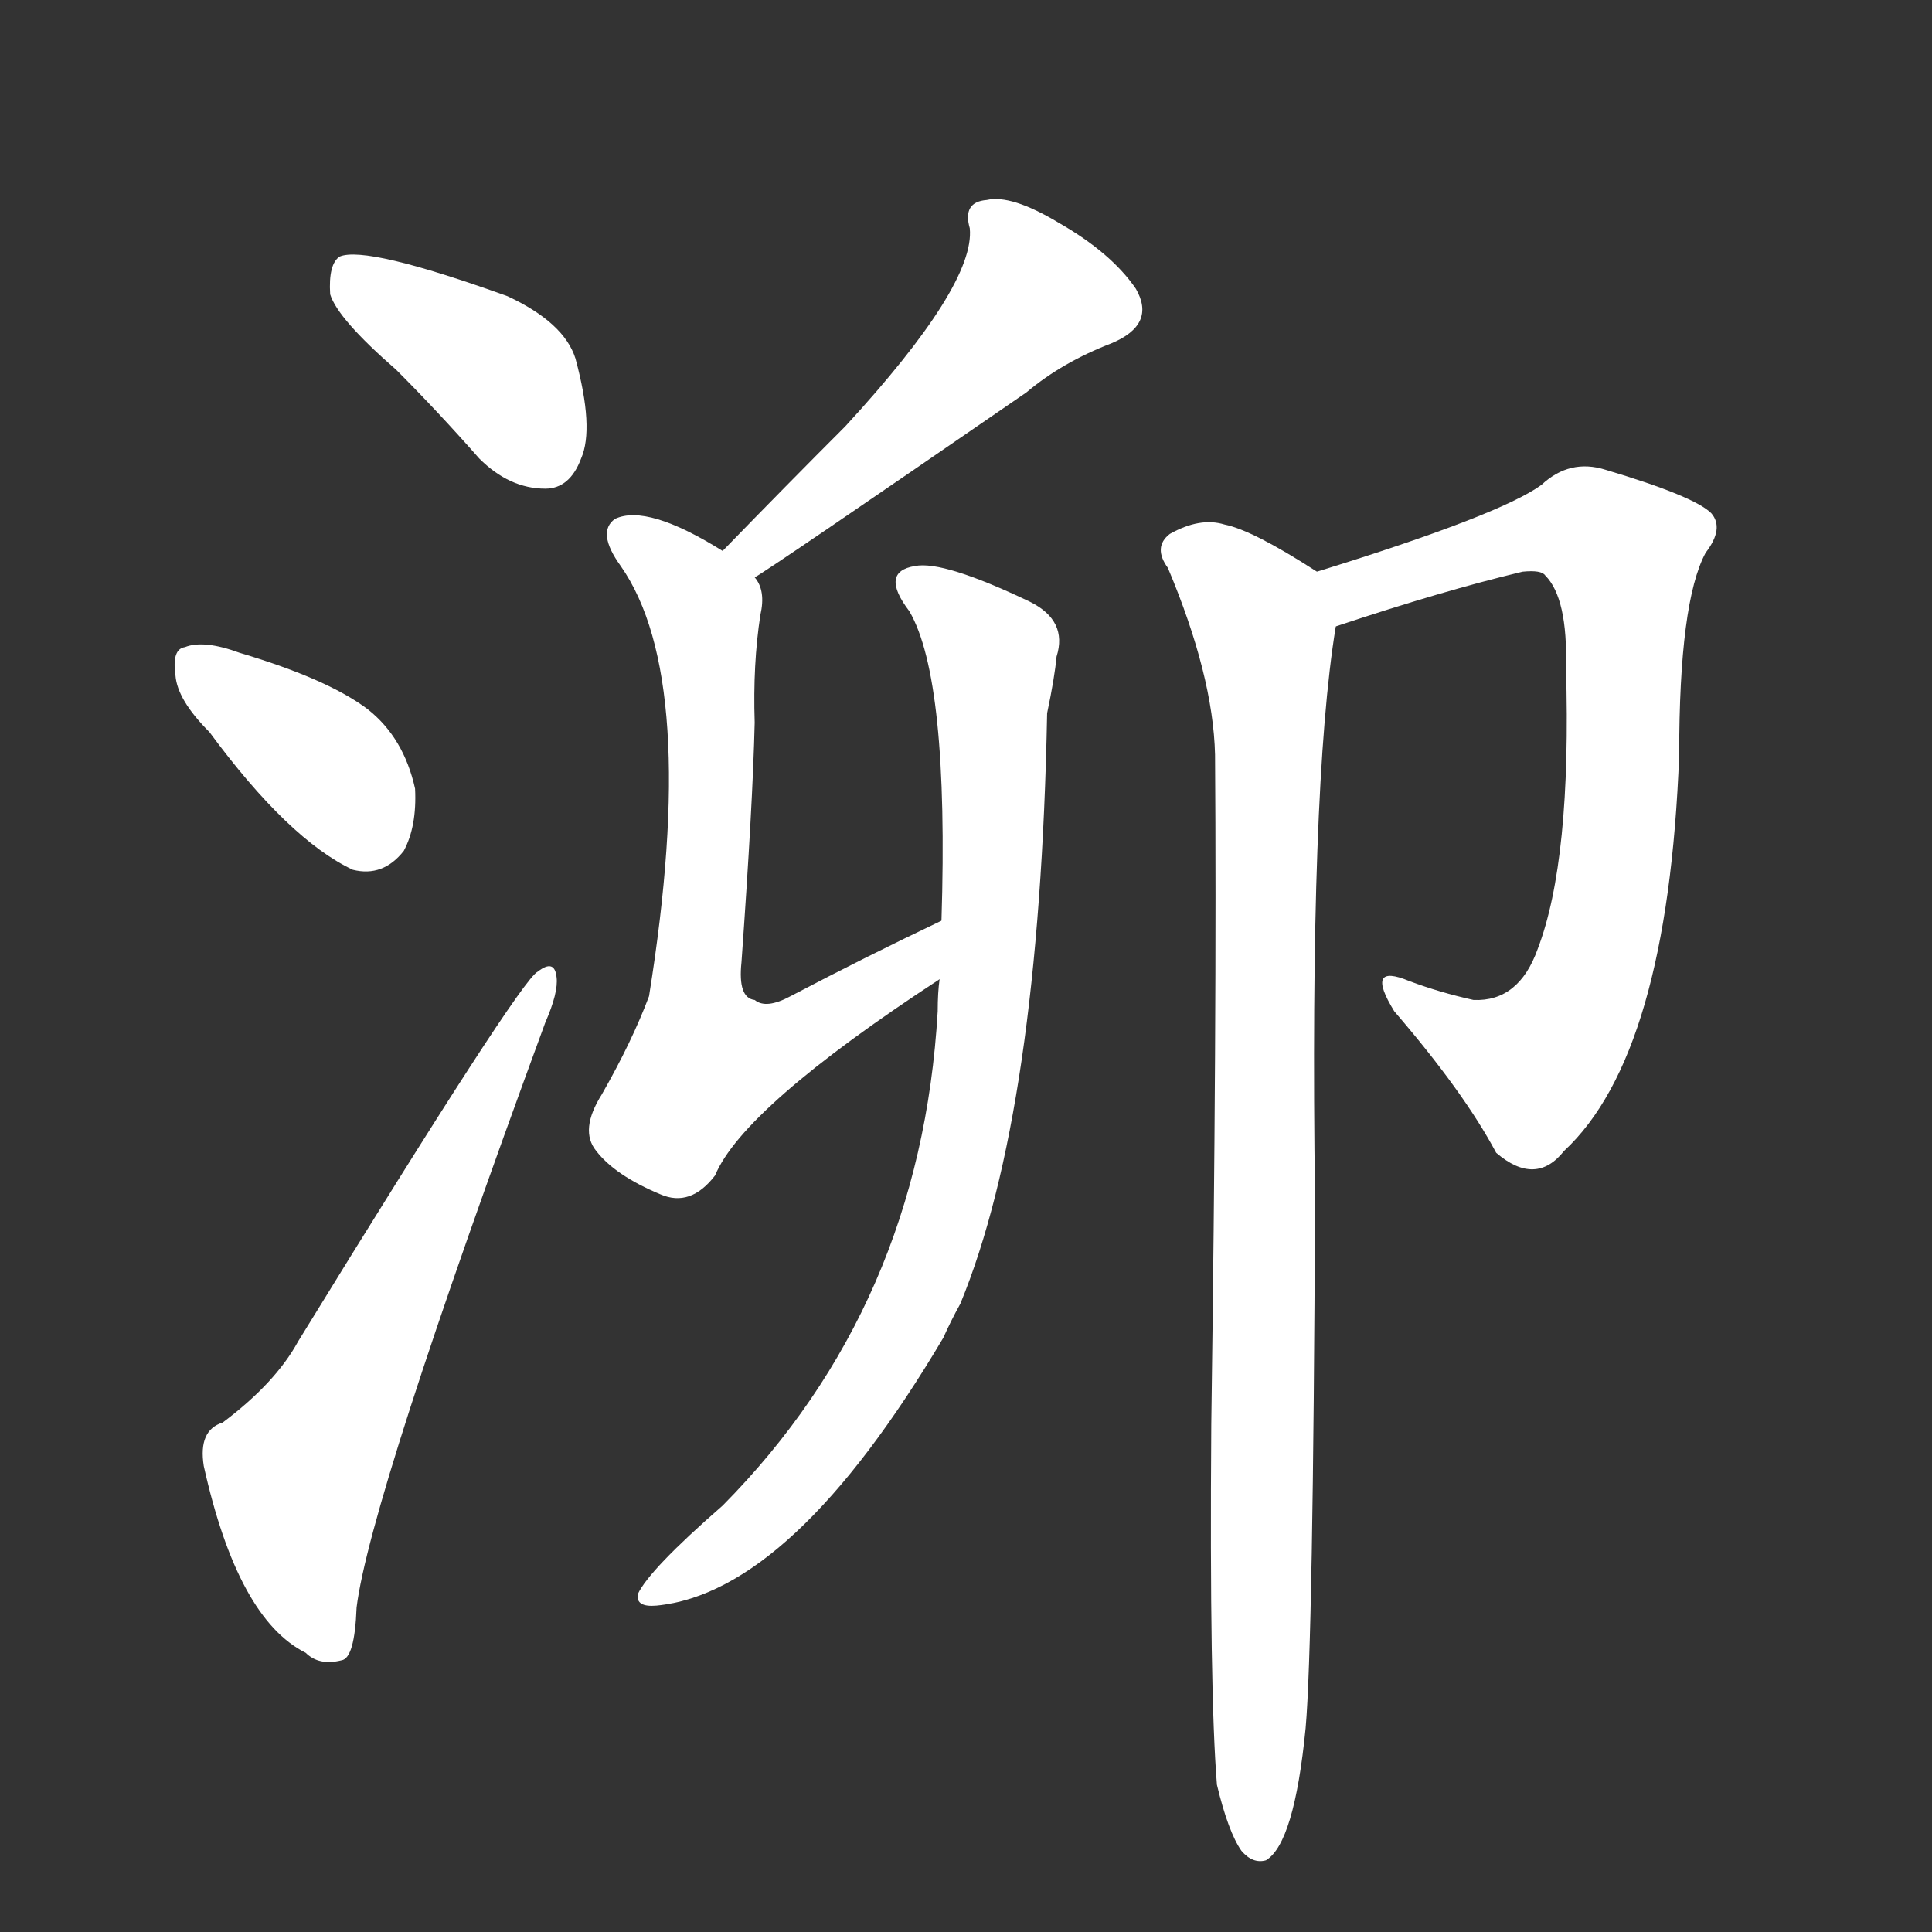 <svg version="1.1" viewBox="0 0 1024 1024" xmlns="http://www.w3.org/2000/svg">
  <rect x="0" y="0" width="1024" height="1024" fill="#333333" stroke="none"/>
  <g transform="scale(1, -1) translate(0, -900)">
    <style type="text/css">
        .stroke1 {fill: #FFFFFF;}
        .stroke2 {fill: #FFFFFF;}
        .stroke3 {fill: #FFFFFF;}
        .stroke4 {fill: #FFFFFF;}
        .stroke5 {fill: #FFFFFF;}
        .stroke6 {fill: #FFFFFF;}
        .stroke7 {fill: #FFFFFF;}
        .stroke8 {fill: #FFFFFF;}
        .stroke9 {fill: #FFFFFF;}
        .stroke10 {fill: #FFFFFF;}
        .stroke11 {fill: #FFFFFF;}
        .stroke12 {fill: #FFFFFF;}
        .stroke13 {fill: #FFFFFF;}
        .stroke14 {fill: #FFFFFF;}
        .stroke15 {fill: #FFFFFF;}
        .stroke16 {fill: #FFFFFF;}
        .stroke17 {fill: #FFFFFF;}
        .stroke18 {fill: #FFFFFF;}
        .stroke19 {fill: #FFFFFF;}
        .stroke20 {fill: #FFFFFF;}
        text {
            font-family: Helvetica;
            font-size: 50px;
            fill: #FFFFFF;}
            paint-order: stroke;
            stroke: #000000;
            stroke-width: 4px;
            stroke-linecap: butt;
            stroke-linejoin: miter;
            font-weight: 800;
        }
    </style>

    <path d="M 210 704 Q 232 682 254 657 Q 270 641 289 641 Q 302 641 308 657 Q 315 673 305 710 Q 299 729 269 743 Q 194 770 180 764 Q 174 760 175 744 Q 179 731 210 704 Z" class="stroke1"/>
    <path d="M 111 512 Q 153 455 187 439 Q 203 435 214 449 Q 221 462 220 482 Q 214 509 195 524 Q 174 540 127 554 Q 108 561 98 557 Q 91 556 93 542 Q 94 529 111 512 Z" class="stroke2"/>
    <path d="M 118 146 Q 105 142 108 123 Q 126 42 162 24 Q 169 17 181 20 Q 188 21 189 48 Q 196 105 289 358 Q 296 374 295 382 Q 294 392 285 385 Q 276 381 158 189 Q 146 167 118 146 Z" class="stroke3"/>
    <path d="M 400 594 Q 406 597 544 692 Q 563 708 589 718 Q 613 728 602 747 Q 589 766 561 782 Q 536 797 523 794 Q 510 793 514 779 Q 517 749 448 674 Q 417 643 383 608 C 362 586 375 578 400 594 Z" class="stroke4"/>
    <path d="M 499 412 Q 459 393 419 372 Q 406 365 400 370 Q 391 371 393 390 Q 399 474 400 517 Q 399 548 403 574 Q 406 587 400 594 L 383 608 Q 343 633 326 625 Q 316 618 329 600 Q 371 540 344 372 Q 335 348 319 320 Q 307 301 316 290 Q 326 277 350 267 Q 366 260 379 277 Q 394 313 498 381 C 523 398 526 425 499 412 Z" class="stroke5"/>
    <path d="M 498 381 Q 497 374 497 364 Q 488 208 383 102 Q 344 68 338 55 Q 337 48 348 49 Q 420 56 500 191 Q 504 200 509 209 Q 551 311 555 522 Q 559 541 560 552 Q 566 571 546 581 Q 500 603 485 600 Q 466 597 482 576 Q 503 540 499 412 L 498 381 Z" class="stroke6"/>
    <path d="M 708 568 Q 765 587 807 597 Q 817 598 819 595 Q 831 583 830 546 Q 833 444 815 397 Q 805 369 781 370 Q 763 374 747 380 Q 723 390 739 364 Q 776 321 793 289 Q 814 271 829 290 Q 884 341 890 500 Q 890 581 904 607 Q 914 620 907 628 Q 898 637 851 651 Q 832 657 817 643 Q 795 627 698 597 C 669 588 679 559 708 568 Z" class="stroke7"/>
    <path d="M 645 -46 Q 651 -71 658 -81 Q 664 -88 671 -86 Q 686 -77 692 -16 Q 696 29 697 264 Q 694 483 708 568 C 711 589 711 589 698 597 Q 664 619 649 622 Q 636 626 620 617 Q 611 610 619 599 Q 643 542 644 500 Q 645 359 642 145 Q 641 3 645 -46 Z" class="stroke8"/>
</g></svg>
